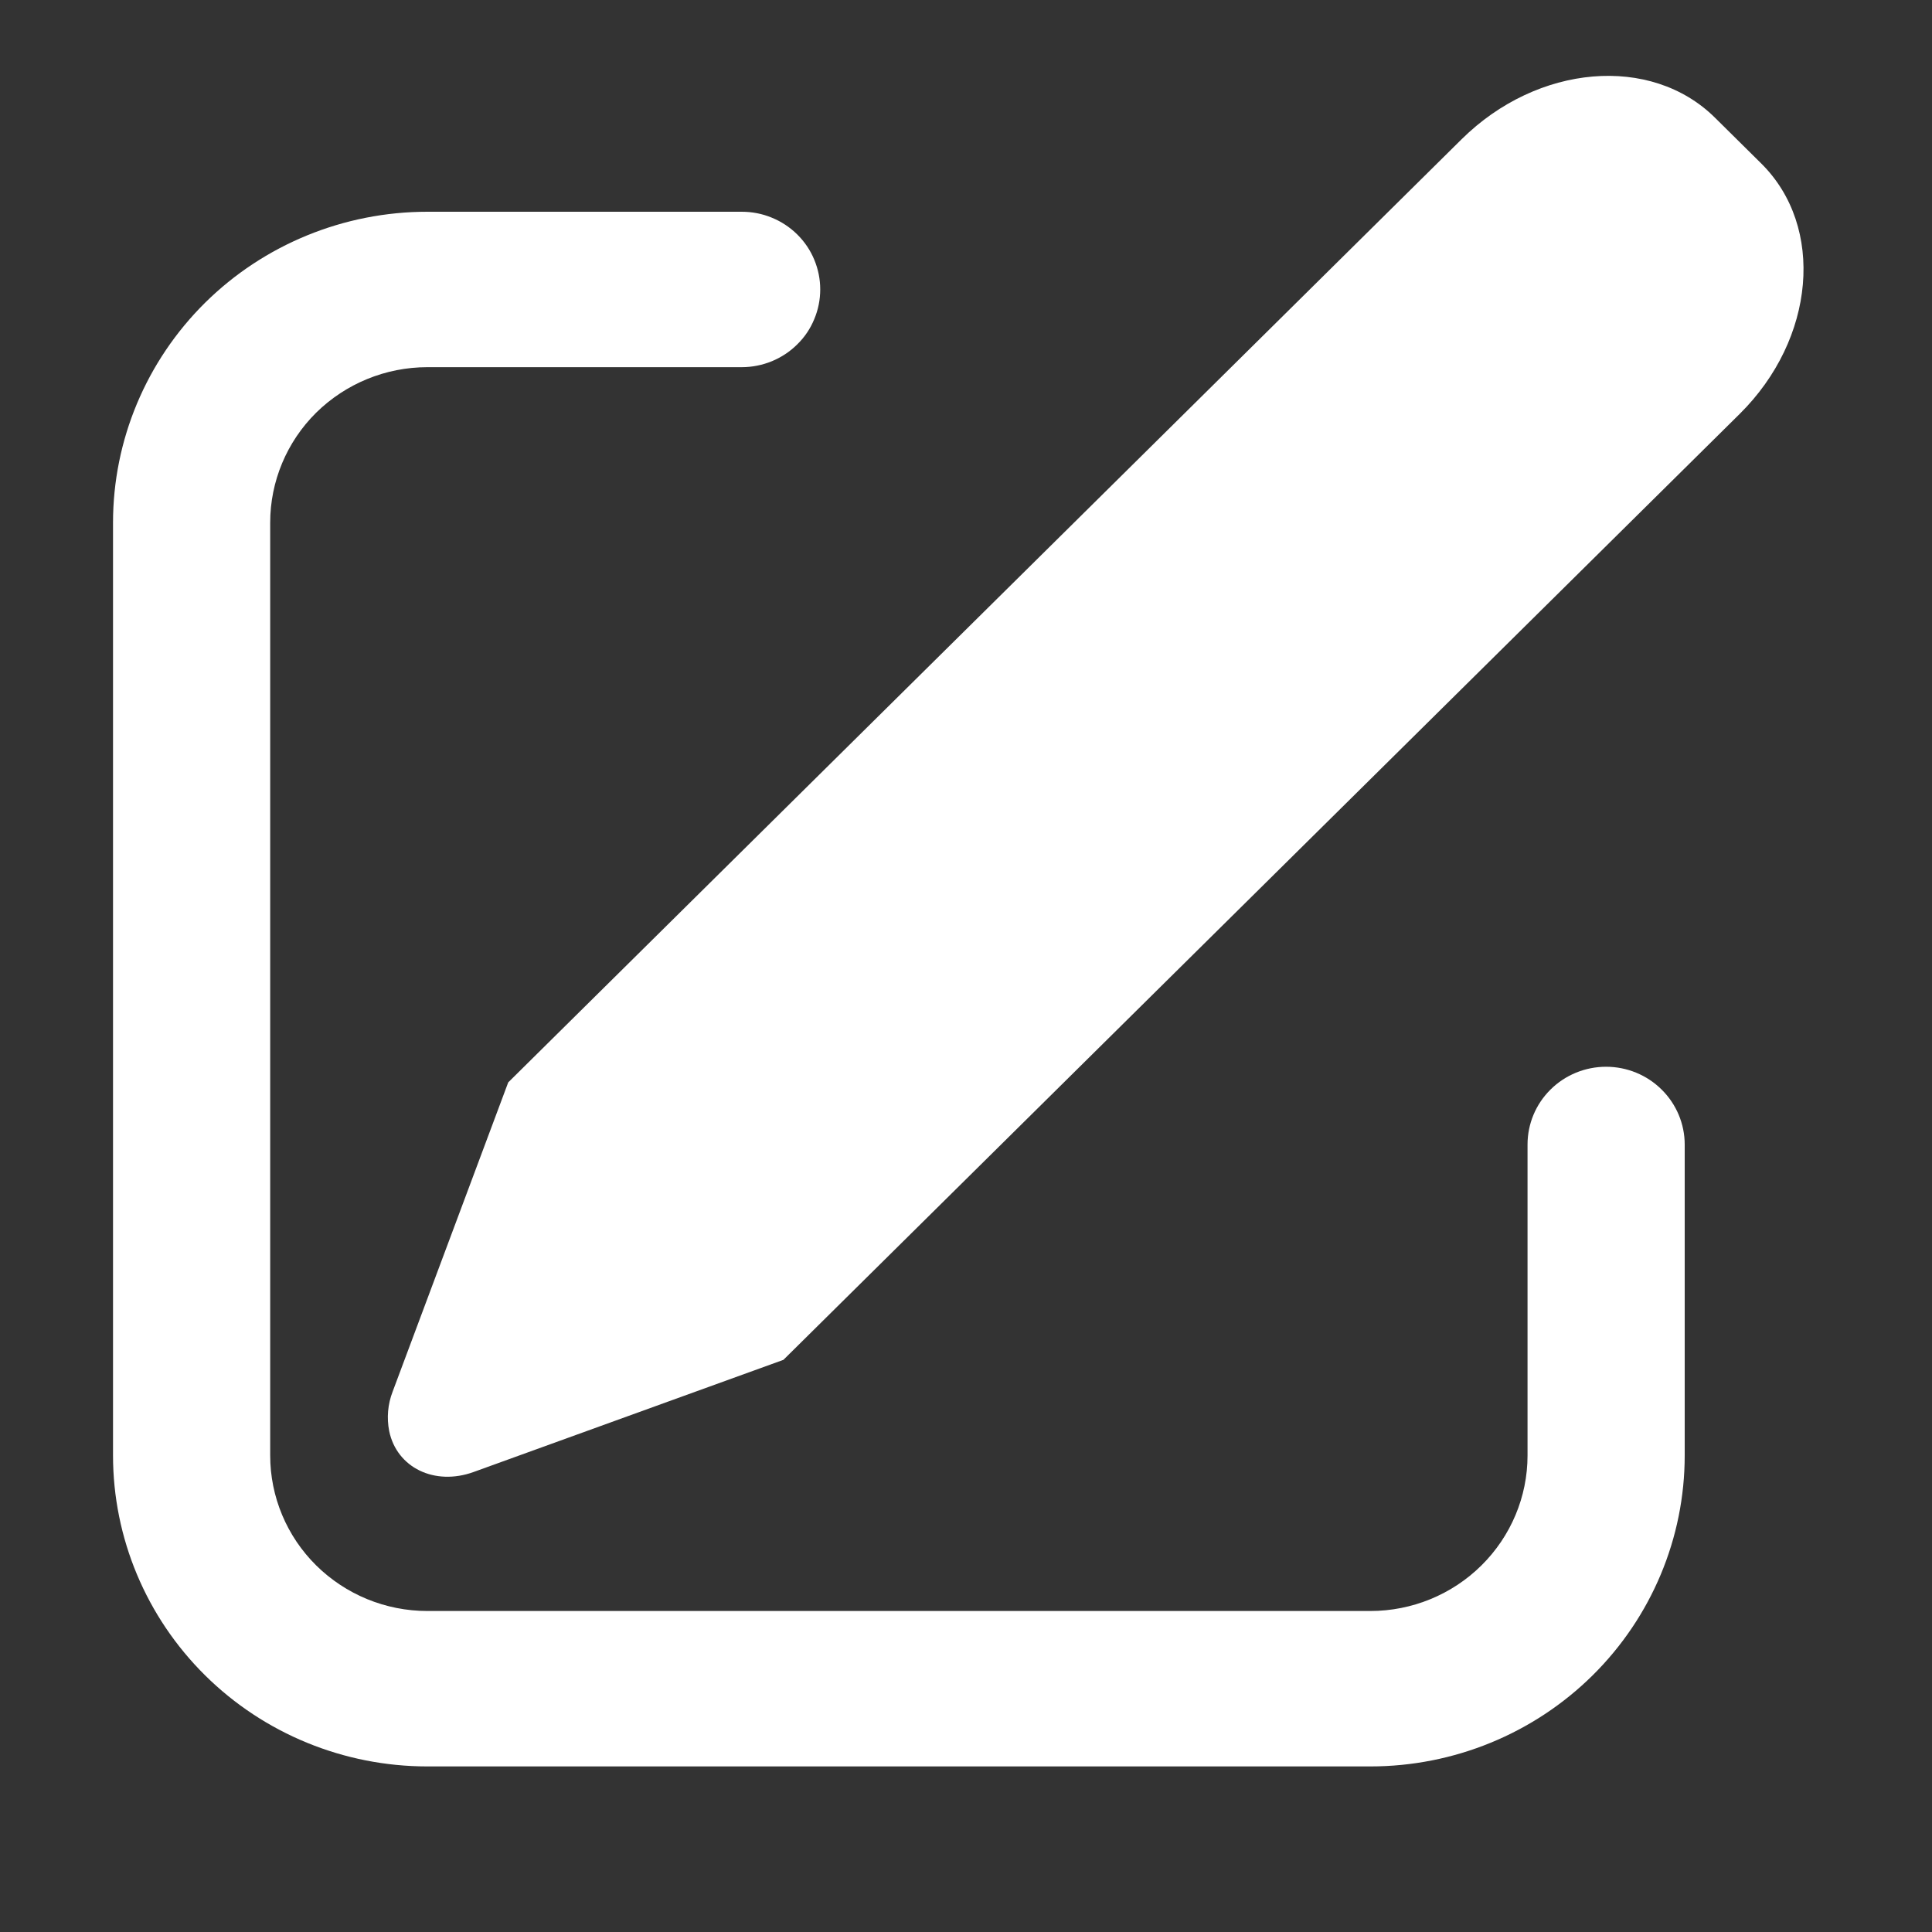 <svg width="20" height="20" viewBox="0 0 20 20" fill="none" xmlns="http://www.w3.org/2000/svg">
<rect x="0" y="0" width="20" height="20" fill="#333333" stroke="none"/>
<path d="M17.753 1.218L18.233 1.693C18.894 2.348 18.794 3.509 18.008 4.286L8.11 14.077L4.903 15.238C4.5 15.384 4.108 15.194 4.029 14.815C4.002 14.678 4.014 14.536 4.065 14.405L5.261 11.205L15.131 1.441C15.918 0.663 17.091 0.563 17.753 1.218ZM7.678 2.192C7.785 2.192 7.89 2.212 7.989 2.253C8.088 2.293 8.178 2.353 8.253 2.427C8.329 2.502 8.389 2.591 8.429 2.688C8.47 2.786 8.491 2.891 8.491 2.996C8.491 3.102 8.47 3.207 8.429 3.304C8.389 3.402 8.329 3.491 8.253 3.565C8.178 3.64 8.088 3.699 7.989 3.74C7.89 3.78 7.785 3.801 7.678 3.801H4.424C3.992 3.801 3.579 3.971 3.273 4.272C2.968 4.574 2.797 4.984 2.797 5.41V15.067C2.797 15.494 2.968 15.903 3.273 16.205C3.579 16.507 3.992 16.677 4.424 16.677H14.186C14.617 16.677 15.031 16.507 15.336 16.205C15.641 15.903 15.813 15.494 15.813 15.067V11.848C15.813 11.635 15.898 11.43 16.051 11.279C16.203 11.128 16.41 11.043 16.626 11.043C16.842 11.043 17.049 11.128 17.201 11.279C17.354 11.43 17.44 11.635 17.44 11.848V15.067C17.44 15.921 17.097 16.739 16.487 17.343C15.876 17.947 15.049 18.286 14.186 18.286H4.424C3.561 18.286 2.733 17.947 2.123 17.343C1.513 16.739 1.17 15.921 1.17 15.067V5.41C1.17 4.557 1.513 3.738 2.123 3.134C2.733 2.531 3.561 2.192 4.424 2.192H7.678Z" fill="white"/>
</svg>
